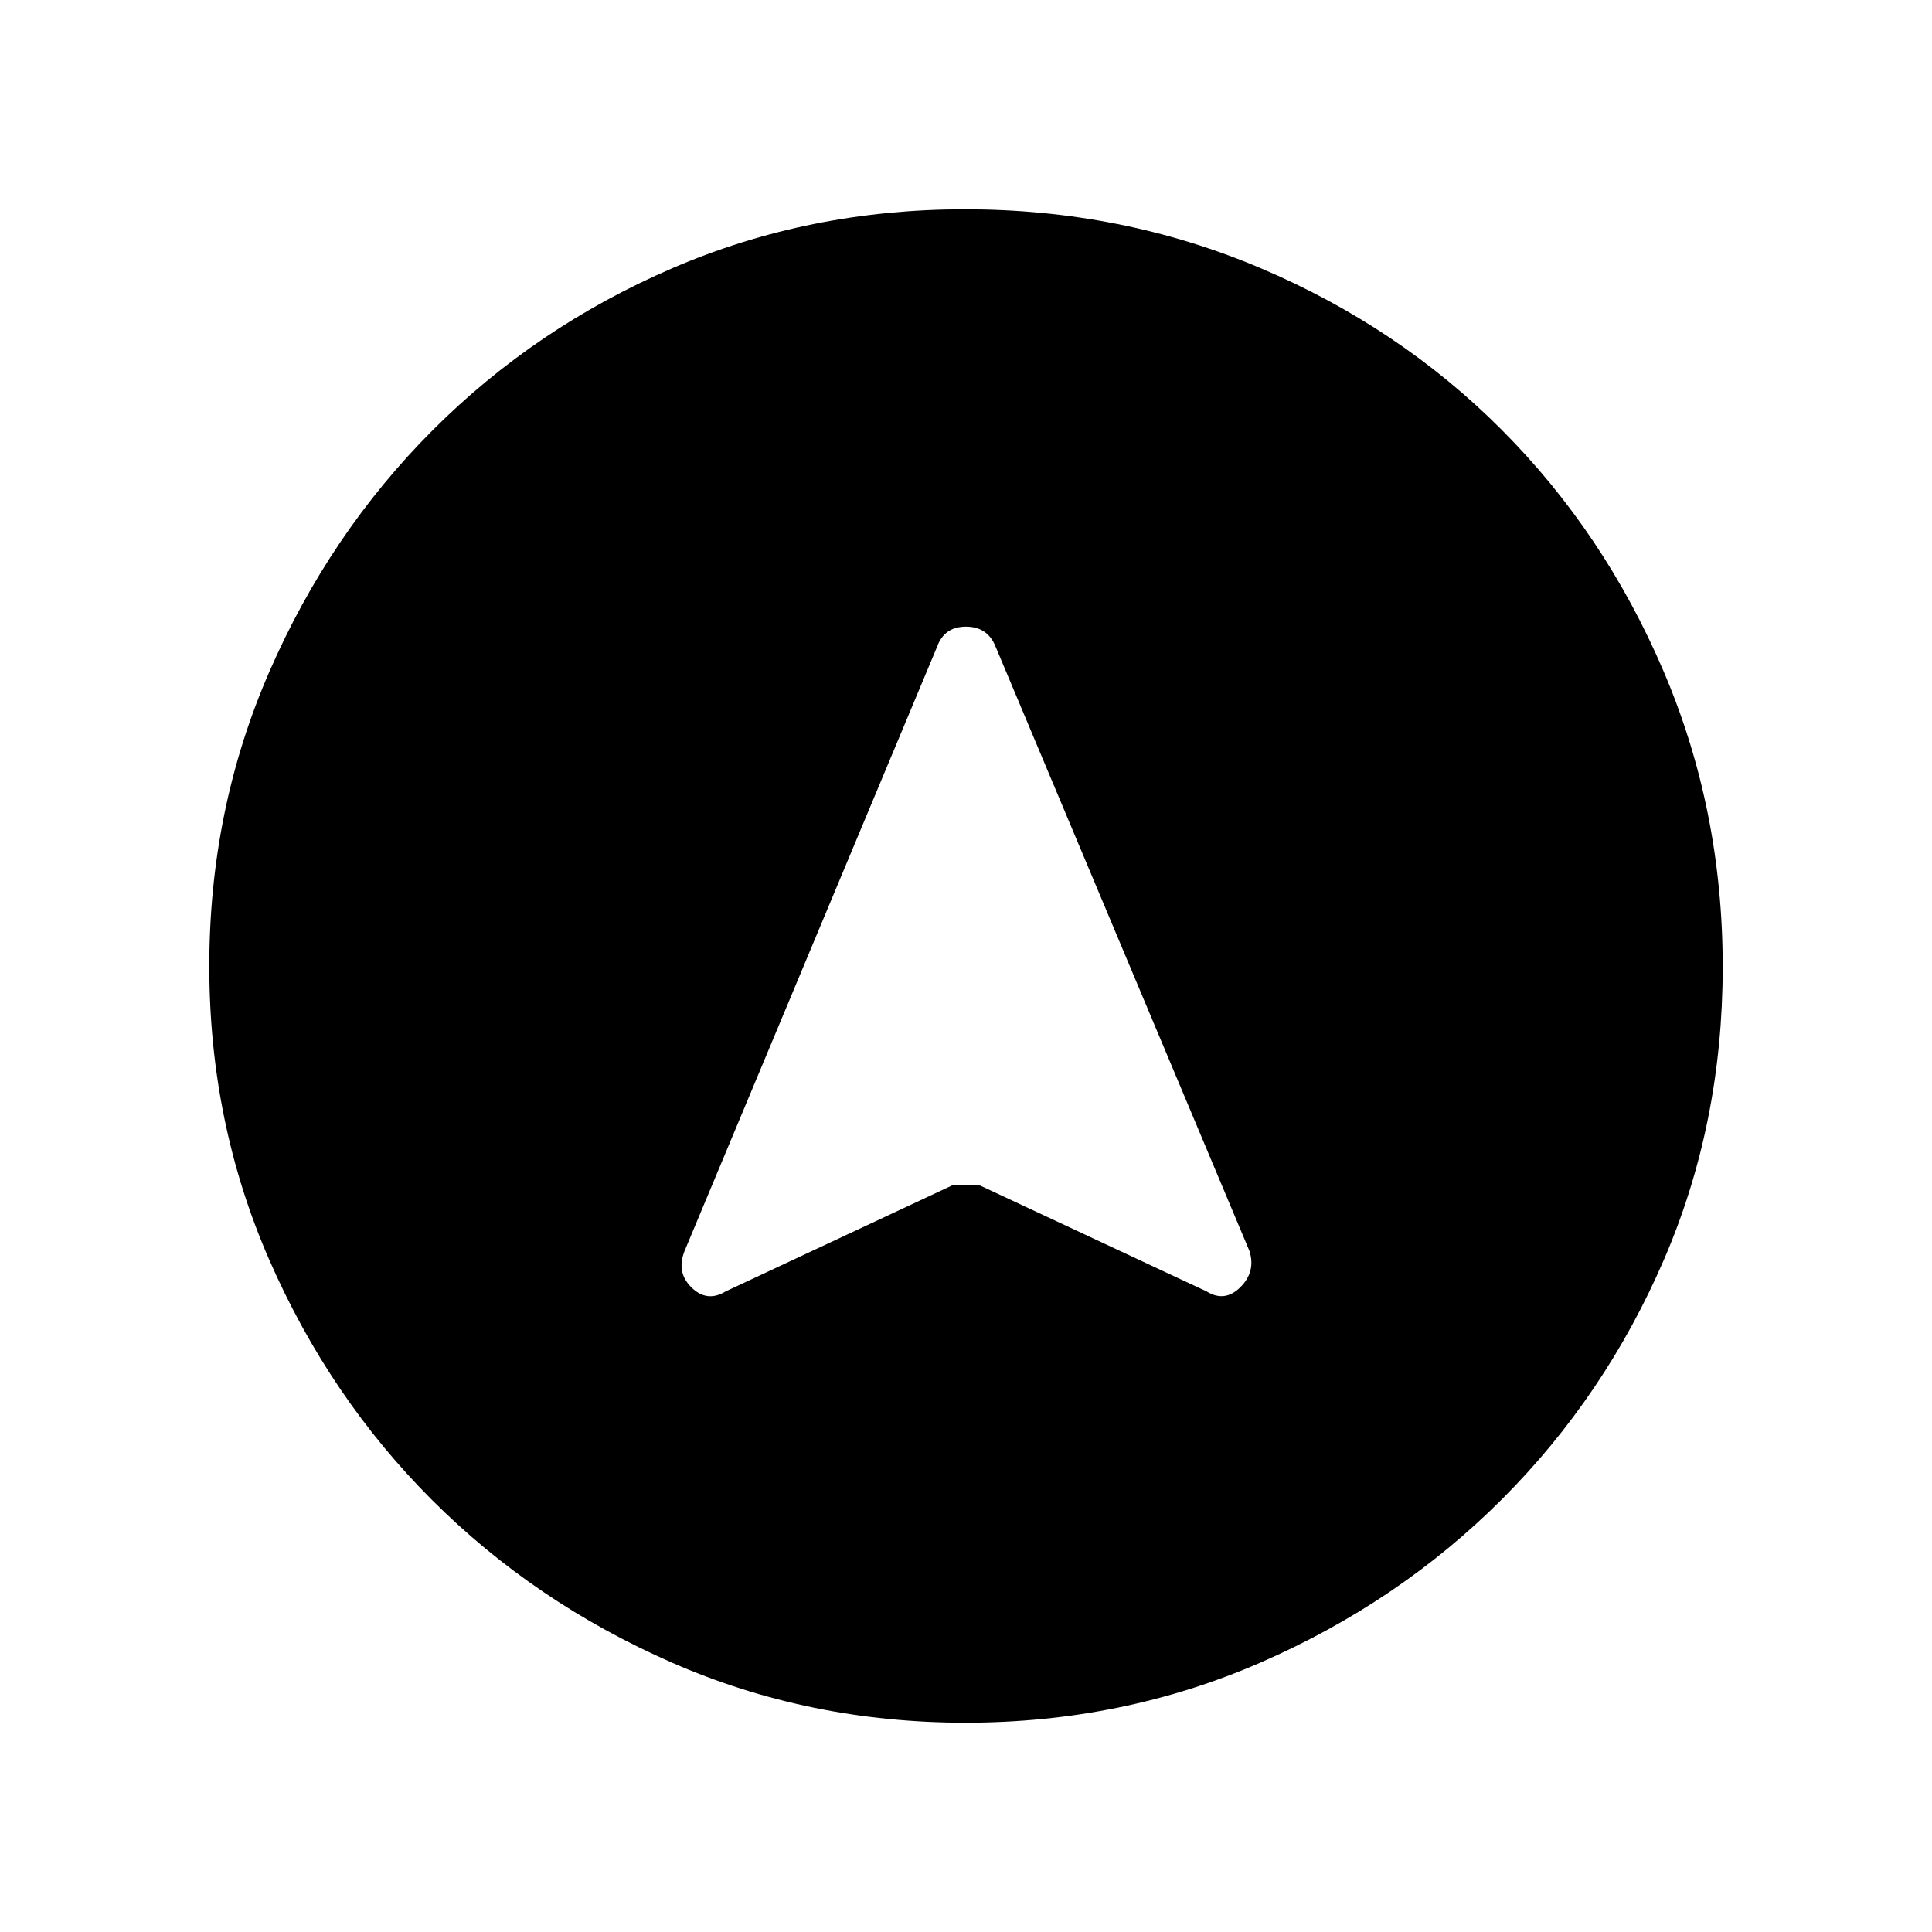 <svg xmlns="http://www.w3.org/2000/svg" height="48" viewBox="0 -960 960 960" width="48"><path d="M479.68-104q-77.63 0-145.82-29.86t-119.14-80.76q-50.95-50.9-80.83-119.16Q104-402.05 104-479.87q0-77.94 29.92-146.55 29.92-68.62 81.11-119.84 51.18-51.22 119.08-80.48Q402.01-856 479.42-856q78 0 146.92 29.23 68.92 29.24 119.93 80.43 51 51.18 80.36 119.9Q856-557.72 856-479.59q0 77.9-29.23 145.59-29.24 67.69-80.41 118.9-51.18 51.21-119.88 81.16Q557.79-104 479.68-104ZM360.59-318.32 473-370.92q2.23-.23 6.12-.23 3.88 0 7.88.23l112.52 52.6q9.1 5.63 16.83-2.1 7.73-7.73 4.5-17.96L494.72-638.64q-3.98-9.98-14.75-9.98-10.76 0-14.35 10.03L340.15-338.38q-4.23 10.63 3.5 18.16 7.73 7.53 16.94 1.9Z"/></svg>